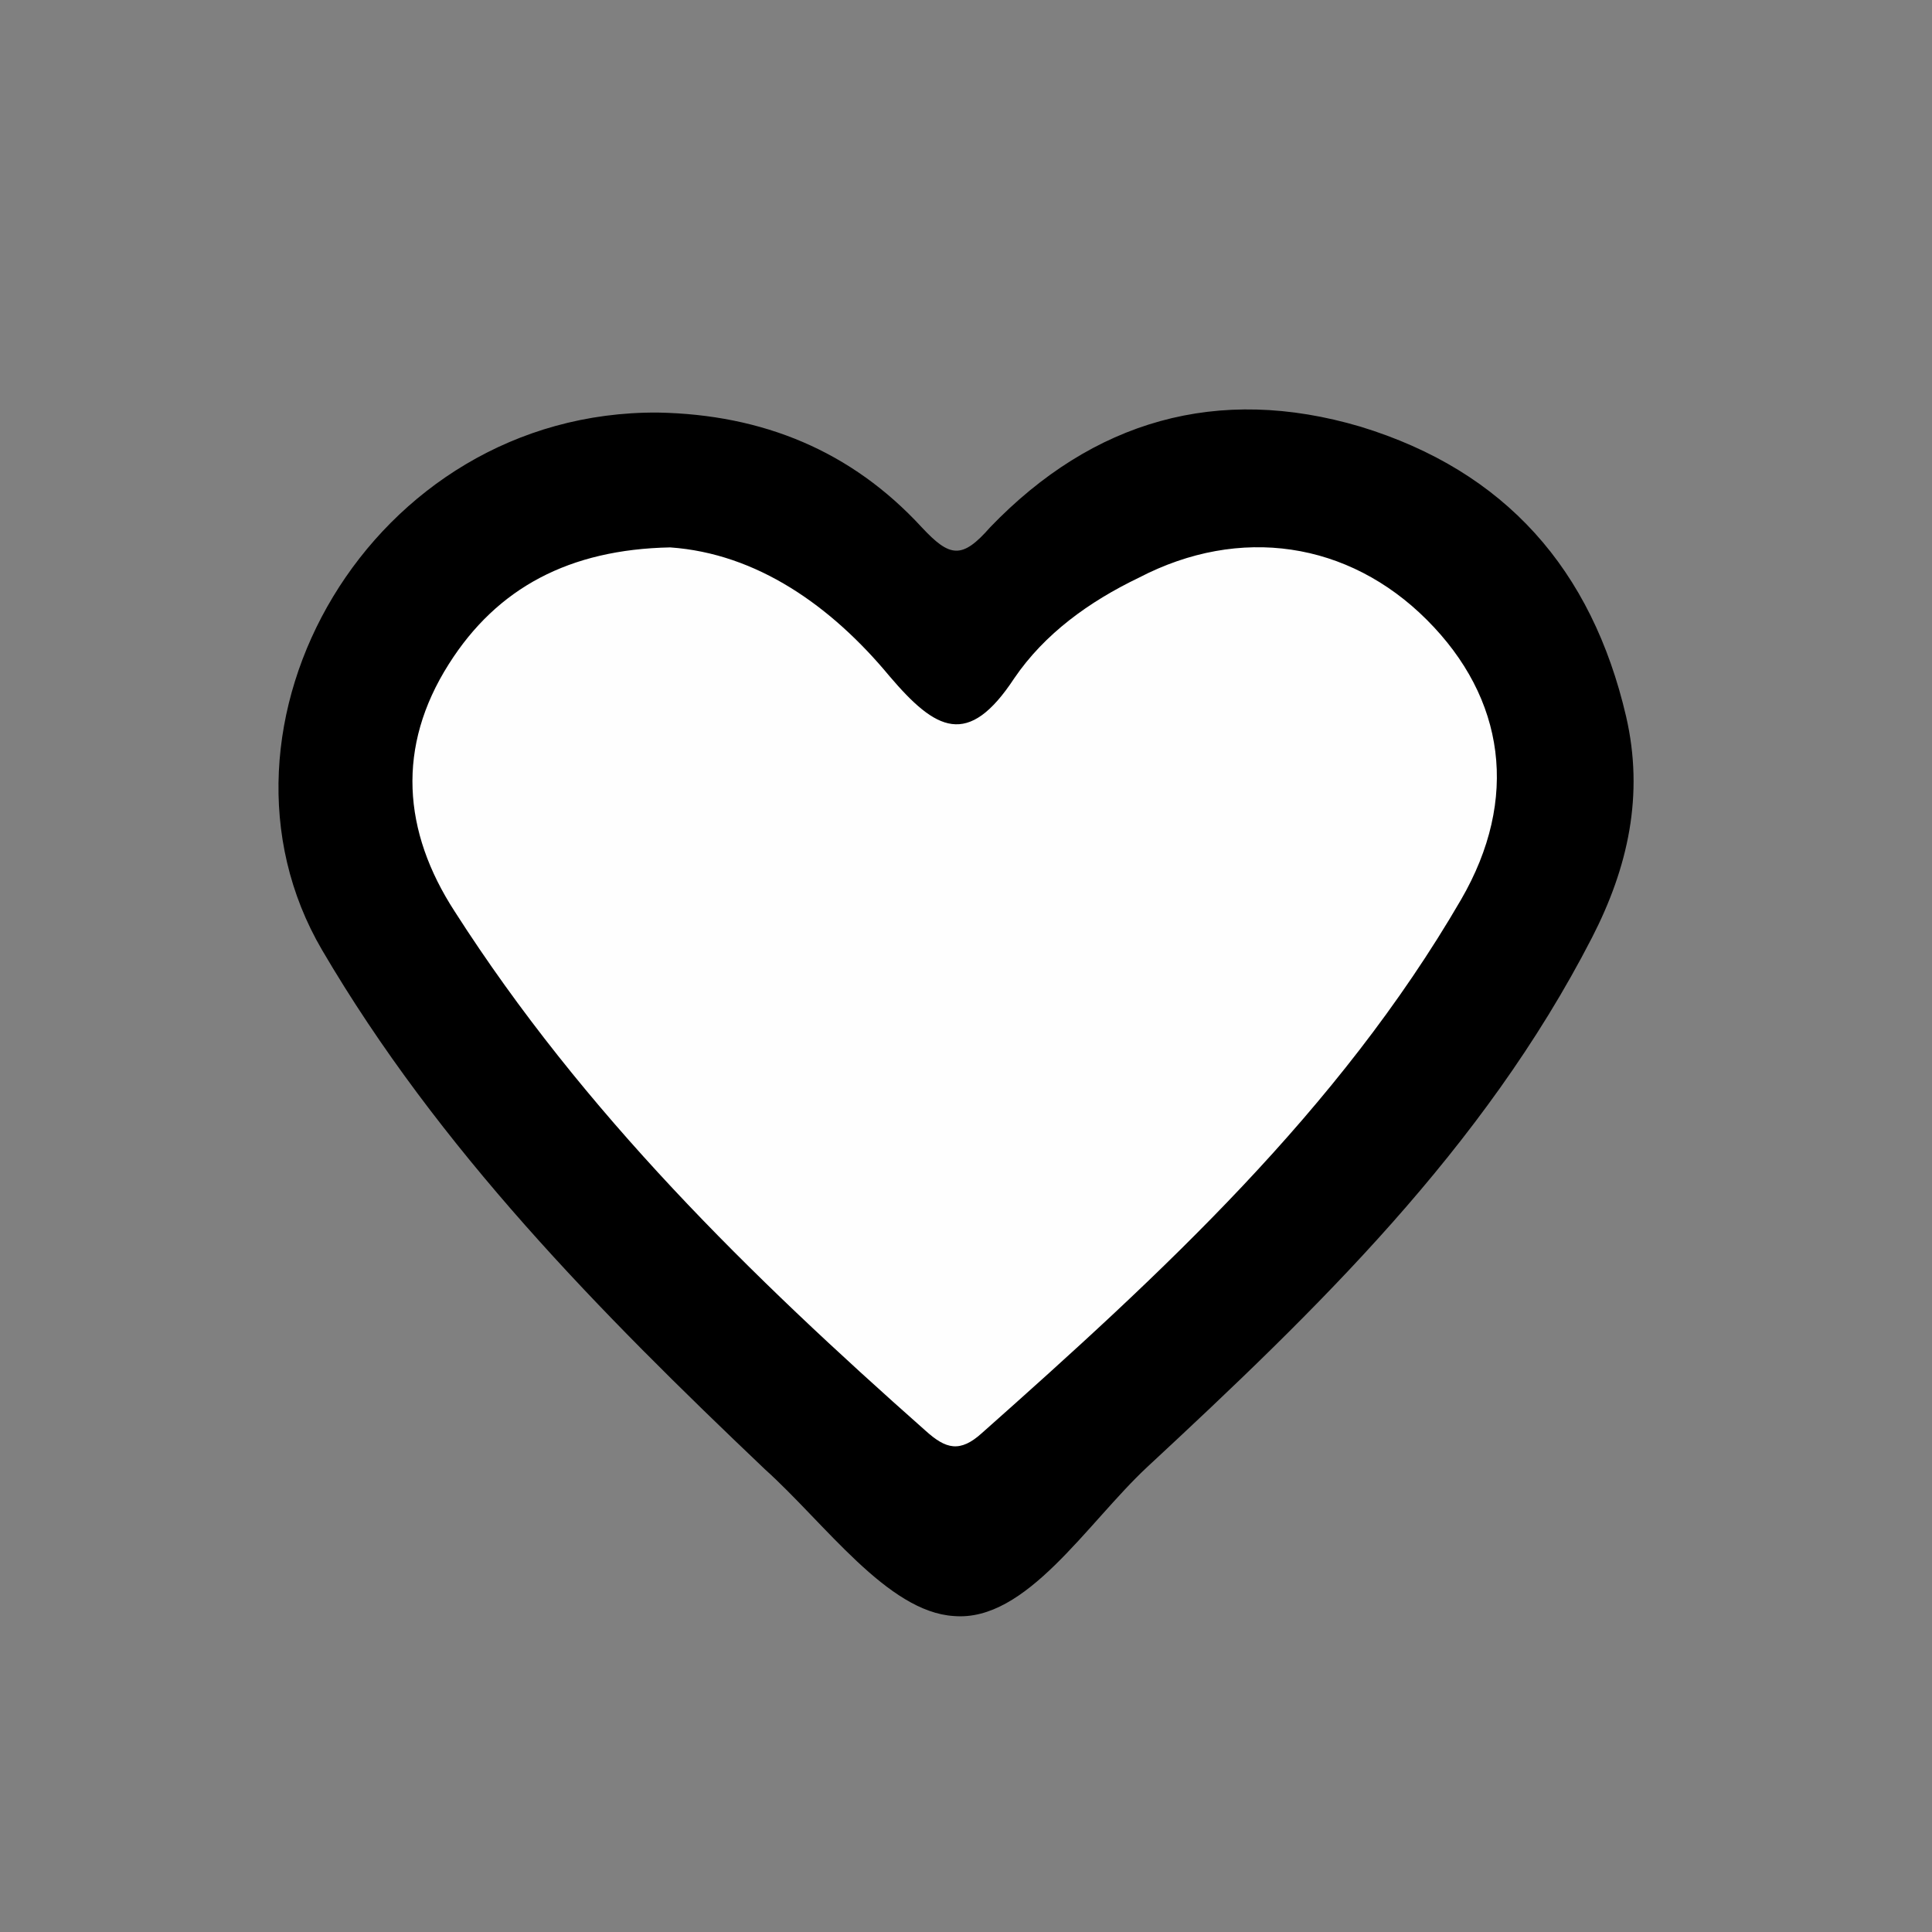 <?xml version="1.0" encoding="utf-8"?>
<!-- Generator: Adobe Illustrator 20.0.0, SVG Export Plug-In . SVG Version: 6.00 Build 0)  -->
<svg version="1.1" id="Layer_1" xmlns="http://www.w3.org/2000/svg" xmlns:xlink="http://www.w3.org/1999/xlink" x="0px" y="0px"
	 viewBox="0 0 96 96" style="enable-background:new 0 0 96 96;" xml:space="preserve">
<rect x="0" y="0" width="96" height="96" fill="#808080" stroke="none"/>
<style type="text/css">
	.st0{fill:#FEFEFE;}
</style>
<g>
	<path d="M32.7,20.5c5.2,0.1,9.6,1.9,13.1,5.7c1.4,1.5,2,1.6,3.4,0c5.1-5.3,11.3-7.1,18.4-5c7.2,2.2,11.5,7.1,13.2,14.4
		c0.9,3.9,0.1,7.5-1.7,11C73.7,57.1,65.4,65.1,57,72.9c-3,2.8-6,7.7-9.6,7.4C44.1,80.1,41,75.7,38,73C29.8,65.2,21.8,57.1,16,47.2
		C9.5,36.1,18.4,20.4,32.7,20.5z"/>
	<path class="st0" d="M33.3,27.2c4.3,0.3,8,2.9,10.9,6.4c2.3,2.7,3.9,3.6,6.2,0.1c1.5-2.2,3.7-3.8,6.2-5c5-2.6,10.4-1.8,14.3,2.1
		c3.9,3.9,4.6,8.9,1.7,13.9c-6.1,10.5-14.9,18.6-23.8,26.5c-1.1,1-1.8,0.8-2.8-0.1C37.3,63.4,29,55.3,22.6,45.3
		c-2.6-4-2.9-8.2-0.3-12.3C24.7,29.2,28.3,27.3,33.3,27.2z"/>
</g>
</svg>
